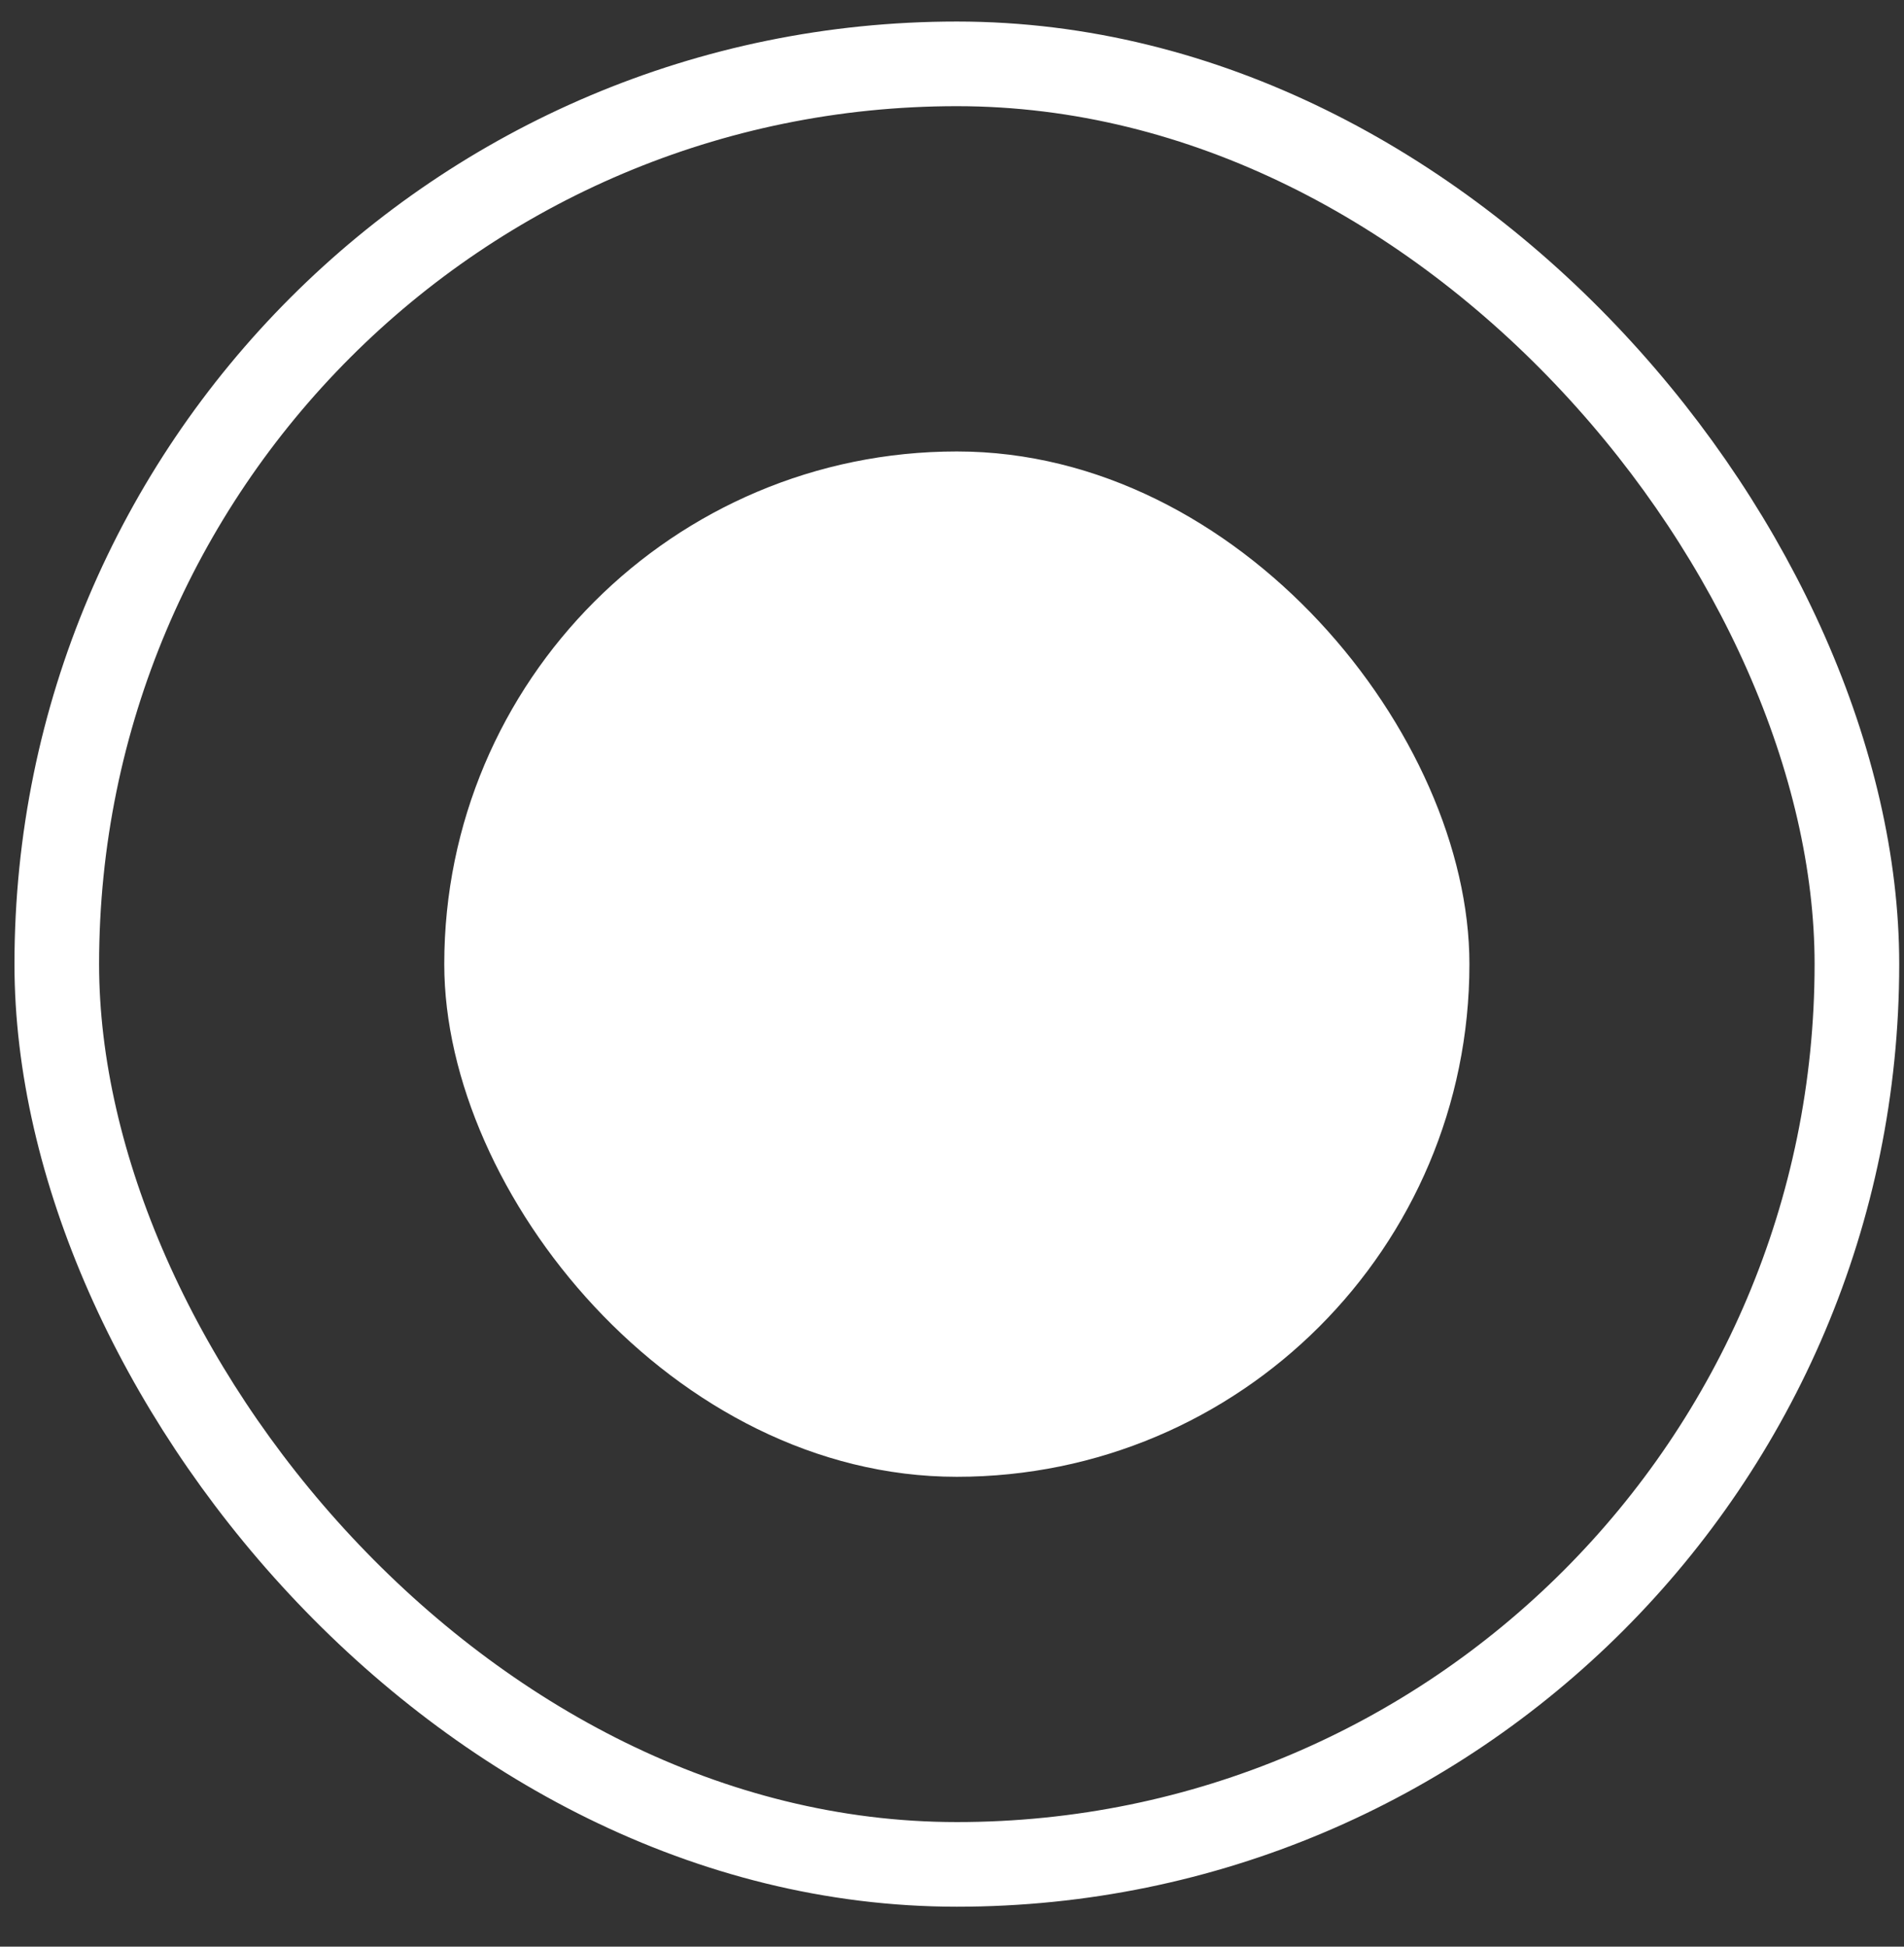 <svg width="45" height="46" viewBox="0 0 45 46" fill="none" xmlns="http://www.w3.org/2000/svg">
<rect x="0" y="0" width="45" height="46" fill="#333333" stroke="none"/>
<rect x="1.342" y="1.509" width="42.545" height="42.547" rx="21.273" stroke="white" stroke-width="2"/>
<rect x="10.5" y="10.668" width="24.229" height="24.229" rx="12.114" fill="white"/>
</svg>
